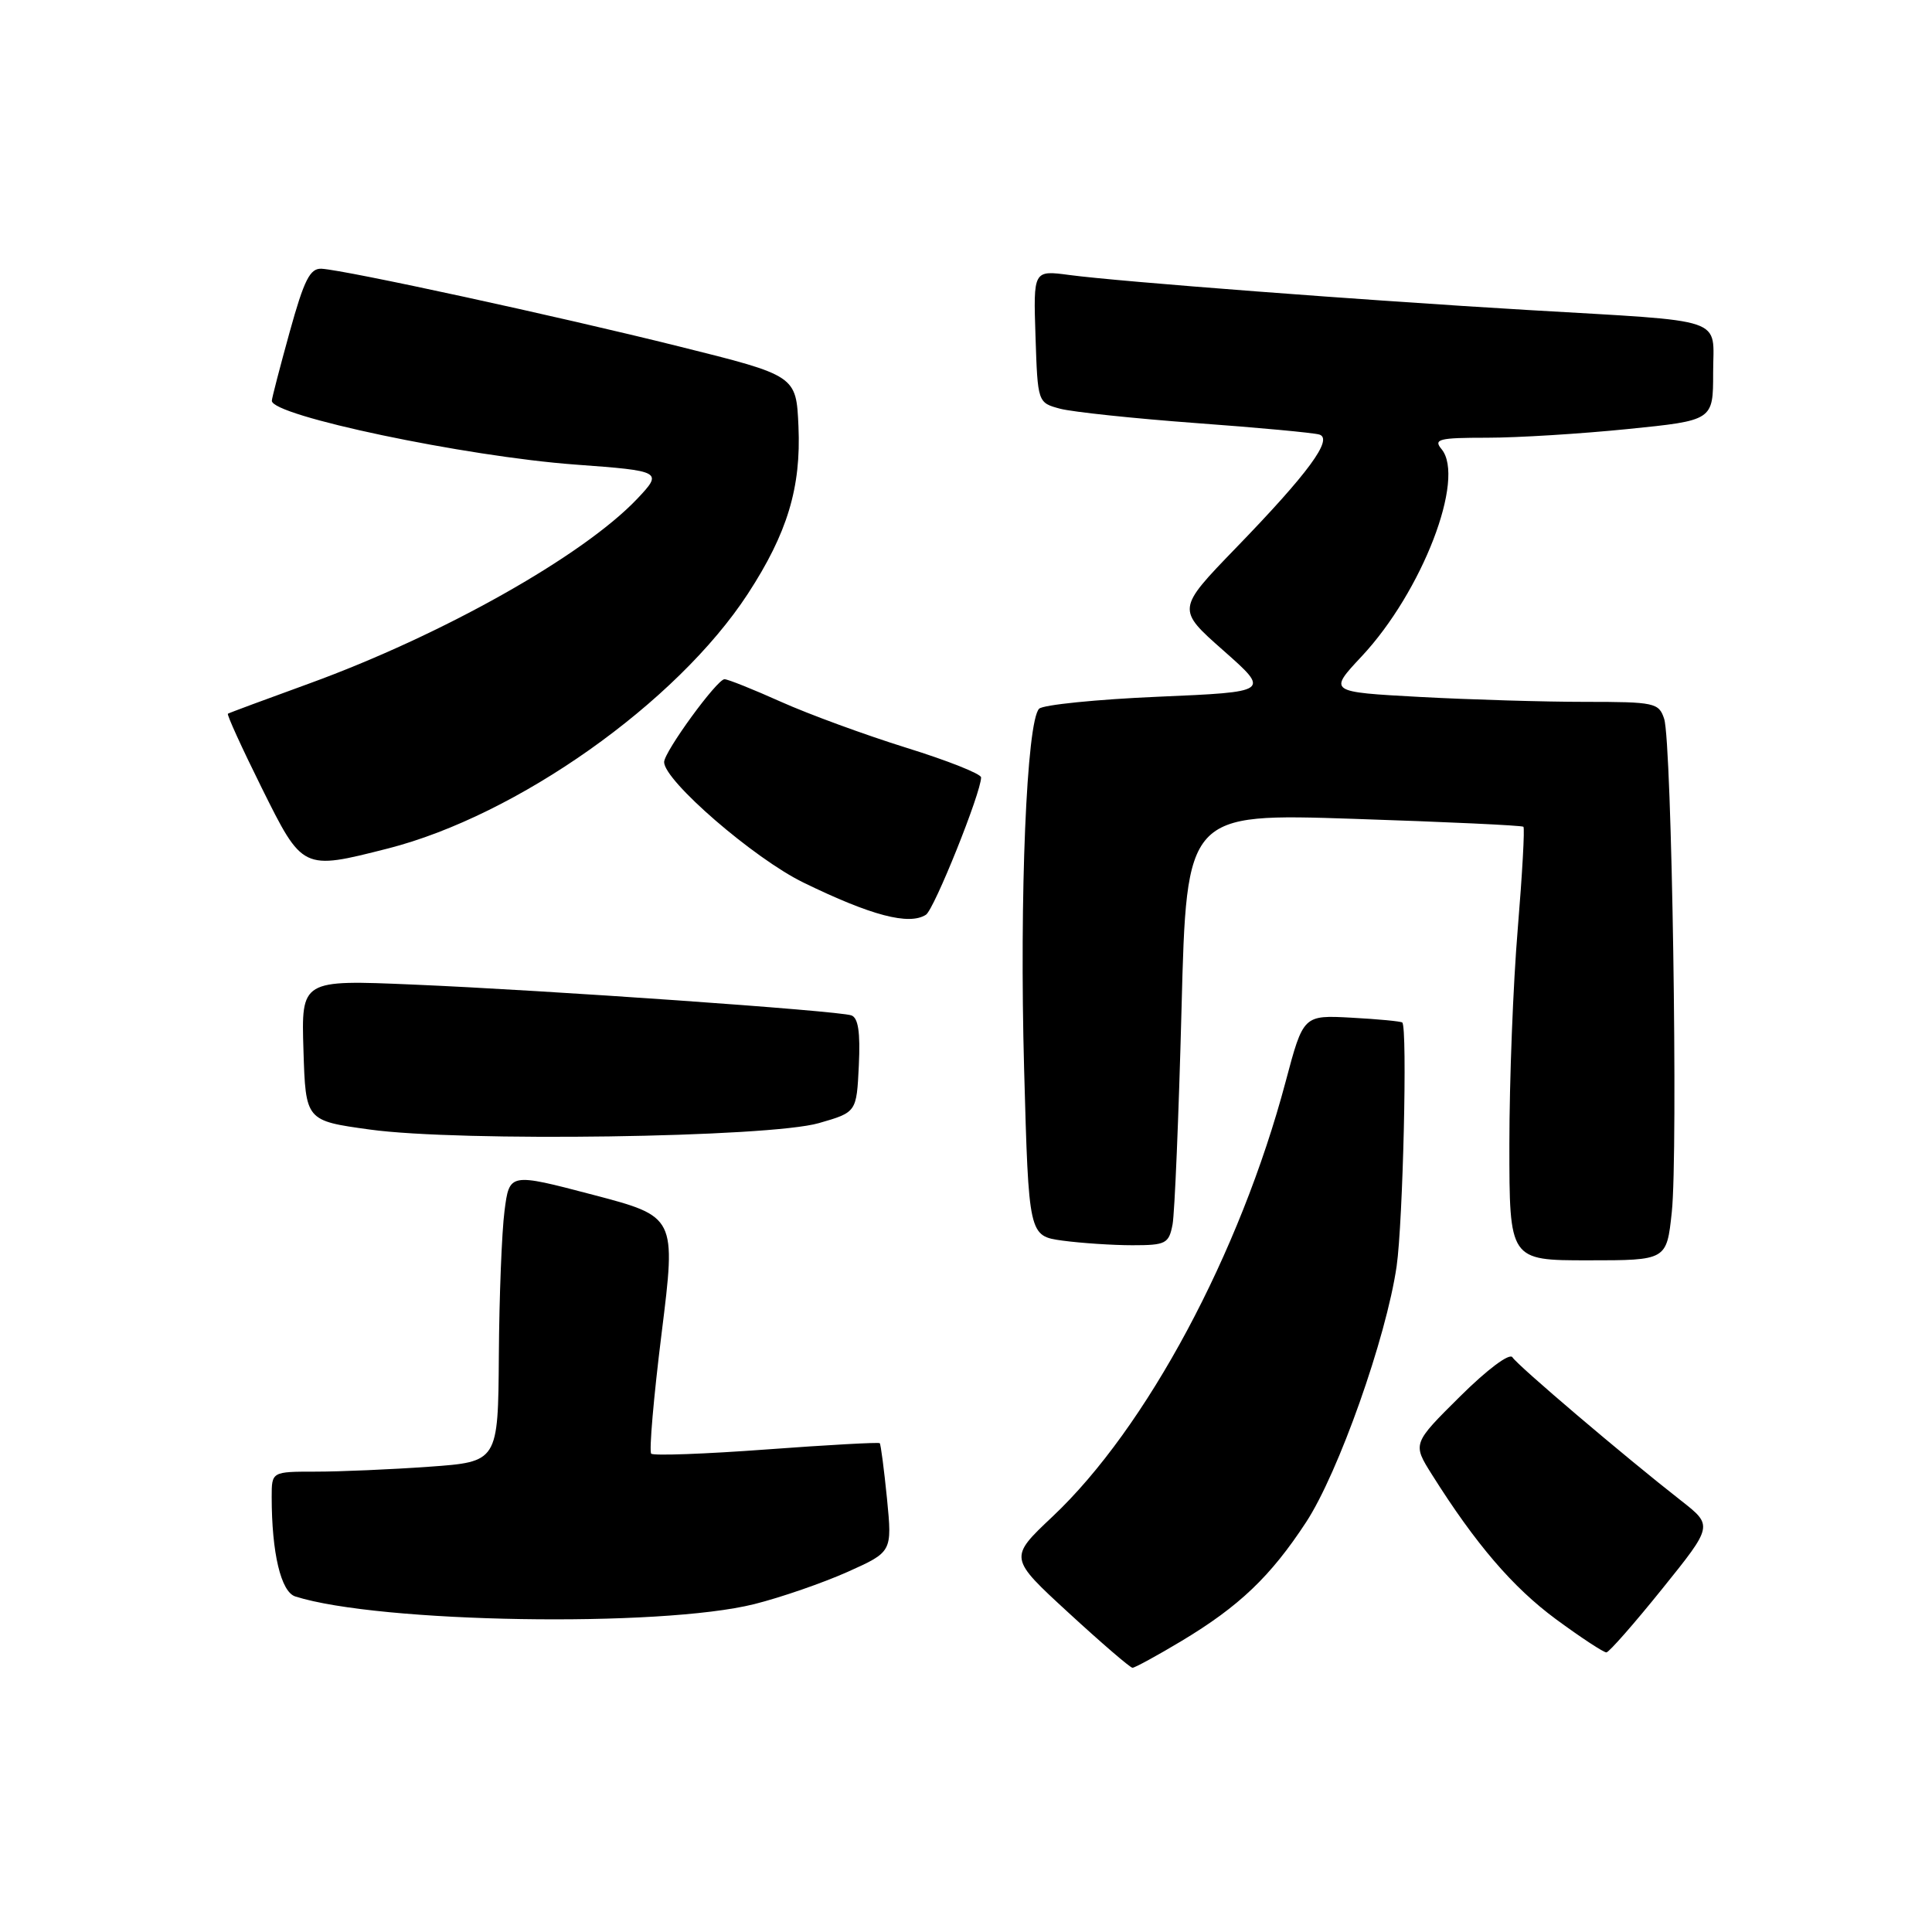 <?xml version="1.0" encoding="UTF-8" standalone="no"?>
<!DOCTYPE svg PUBLIC "-//W3C//DTD SVG 1.1//EN" "http://www.w3.org/Graphics/SVG/1.1/DTD/svg11.dtd" >
<svg xmlns="http://www.w3.org/2000/svg" xmlns:xlink="http://www.w3.org/1999/xlink" version="1.1" viewBox="0 0 256 256">
 <g >
 <path fill="currentColor"
d=" M 156.56 217.44 C 164.20 212.85 168.35 208.90 173.07 201.69 C 177.35 195.15 183.68 177.27 185.06 167.79 C 185.90 161.95 186.51 136.15 185.81 135.49 C 185.64 135.33 182.62 135.04 179.10 134.85 C 172.70 134.50 172.70 134.50 170.36 143.30 C 164.31 166.07 151.91 189.23 139.46 200.96 C 133.67 206.42 133.67 206.42 141.59 213.70 C 145.94 217.70 149.75 220.98 150.06 220.99 C 150.37 220.99 153.29 219.40 156.56 217.44 Z  M 220.25 210.53 C 226.99 202.16 226.99 202.16 222.75 198.84 C 215.25 192.98 201.08 180.93 200.41 179.85 C 200.03 179.24 197.08 181.45 193.46 185.04 C 187.16 191.29 187.16 191.29 189.74 195.39 C 195.54 204.61 200.46 210.34 206.18 214.56 C 209.50 217.00 212.51 218.98 212.86 218.95 C 213.21 218.93 216.54 215.14 220.25 210.53 Z  M 99.96 212.55 C 103.51 211.66 109.07 209.73 112.32 208.28 C 118.22 205.63 118.22 205.63 117.53 198.56 C 117.14 194.68 116.71 191.38 116.57 191.23 C 116.42 191.09 109.67 191.46 101.56 192.06 C 93.46 192.66 86.58 192.91 86.29 192.62 C 85.99 192.32 86.61 185.13 87.67 176.64 C 89.59 161.21 89.59 161.21 78.55 158.31 C 67.50 155.41 67.50 155.41 66.85 160.46 C 66.49 163.23 66.15 171.85 66.10 179.60 C 66.00 193.70 66.00 193.70 56.85 194.35 C 51.81 194.71 45.06 195.00 41.85 195.00 C 36.00 195.00 36.00 195.00 36.00 198.36 C 36.00 205.78 37.23 210.94 39.13 211.54 C 50.21 215.06 87.50 215.67 99.96 212.55 Z  M 221.52 160.62 C 222.37 152.71 221.53 98.33 220.51 95.25 C 219.81 93.12 219.24 93.00 210.04 93.00 C 204.69 93.00 194.85 92.71 188.16 92.35 C 176.01 91.69 176.01 91.69 180.43 86.97 C 188.44 78.41 194.23 63.39 191.01 59.51 C 189.91 58.19 190.65 58.00 197.07 58.00 C 201.09 58.00 209.47 57.48 215.69 56.85 C 227.00 55.71 227.00 55.71 227.00 49.40 C 227.00 41.89 229.28 42.66 202.50 41.08 C 180.79 39.80 148.31 37.32 141.71 36.44 C 136.92 35.80 136.92 35.80 137.21 44.58 C 137.50 53.36 137.50 53.36 140.48 54.16 C 142.13 54.59 150.23 55.45 158.48 56.06 C 166.74 56.66 174.09 57.35 174.82 57.58 C 176.69 58.16 173.36 62.70 163.76 72.61 C 155.91 80.73 155.91 80.73 162.11 86.20 C 168.31 91.68 168.31 91.68 153.47 92.32 C 145.32 92.67 138.21 93.39 137.69 93.91 C 136.03 95.57 135.07 118.68 135.70 141.64 C 136.31 163.77 136.31 163.77 140.80 164.39 C 143.26 164.72 147.43 165.00 150.06 165.00 C 154.48 165.00 154.88 164.79 155.37 162.25 C 155.65 160.74 156.19 147.86 156.56 133.64 C 157.23 107.77 157.23 107.77 179.37 108.50 C 191.54 108.90 201.66 109.37 201.86 109.55 C 202.05 109.73 201.71 115.82 201.11 123.08 C 200.50 130.34 200.00 143.20 200.00 151.64 C 200.00 167.00 200.00 167.00 210.42 167.00 C 220.84 167.00 220.84 167.00 221.52 160.62 Z  M 108.50 148.82 C 113.50 147.38 113.50 147.38 113.80 141.18 C 114.01 136.77 113.72 134.85 112.80 134.54 C 110.97 133.92 72.42 131.21 54.71 130.46 C 39.92 129.83 39.92 129.83 40.21 139.16 C 40.50 148.50 40.50 148.50 49.00 149.67 C 60.93 151.32 101.88 150.73 108.50 148.82 Z  M 122.69 121.21 C 123.78 120.52 130.00 105.02 130.00 103.01 C 130.00 102.54 125.54 100.77 120.09 99.08 C 114.64 97.38 107.18 94.65 103.50 93.00 C 99.82 91.35 96.45 90.00 96.00 90.00 C 95.01 90.00 88.00 99.62 88.00 100.98 C 88.00 103.45 99.93 113.77 106.47 116.95 C 115.46 121.33 120.45 122.64 122.69 121.21 Z  M 51.36 112.44 C 68.51 108.08 89.68 93.11 99.09 78.69 C 104.33 70.65 106.16 64.61 105.80 56.48 C 105.50 49.77 105.50 49.77 90.00 45.91 C 73.92 41.90 45.90 35.81 42.62 35.61 C 41.08 35.52 40.30 37.07 38.38 44.00 C 37.09 48.67 36.02 52.77 36.02 53.10 C 35.96 55.08 61.68 60.49 76.24 61.56 C 87.72 62.40 87.86 62.48 84.41 66.12 C 77.23 73.67 58.60 84.15 41.00 90.56 C 35.22 92.66 30.36 94.46 30.20 94.57 C 30.03 94.68 32.05 99.10 34.67 104.38 C 40.11 115.33 40.07 115.31 51.36 112.44 Z "/>
</g>
</svg>